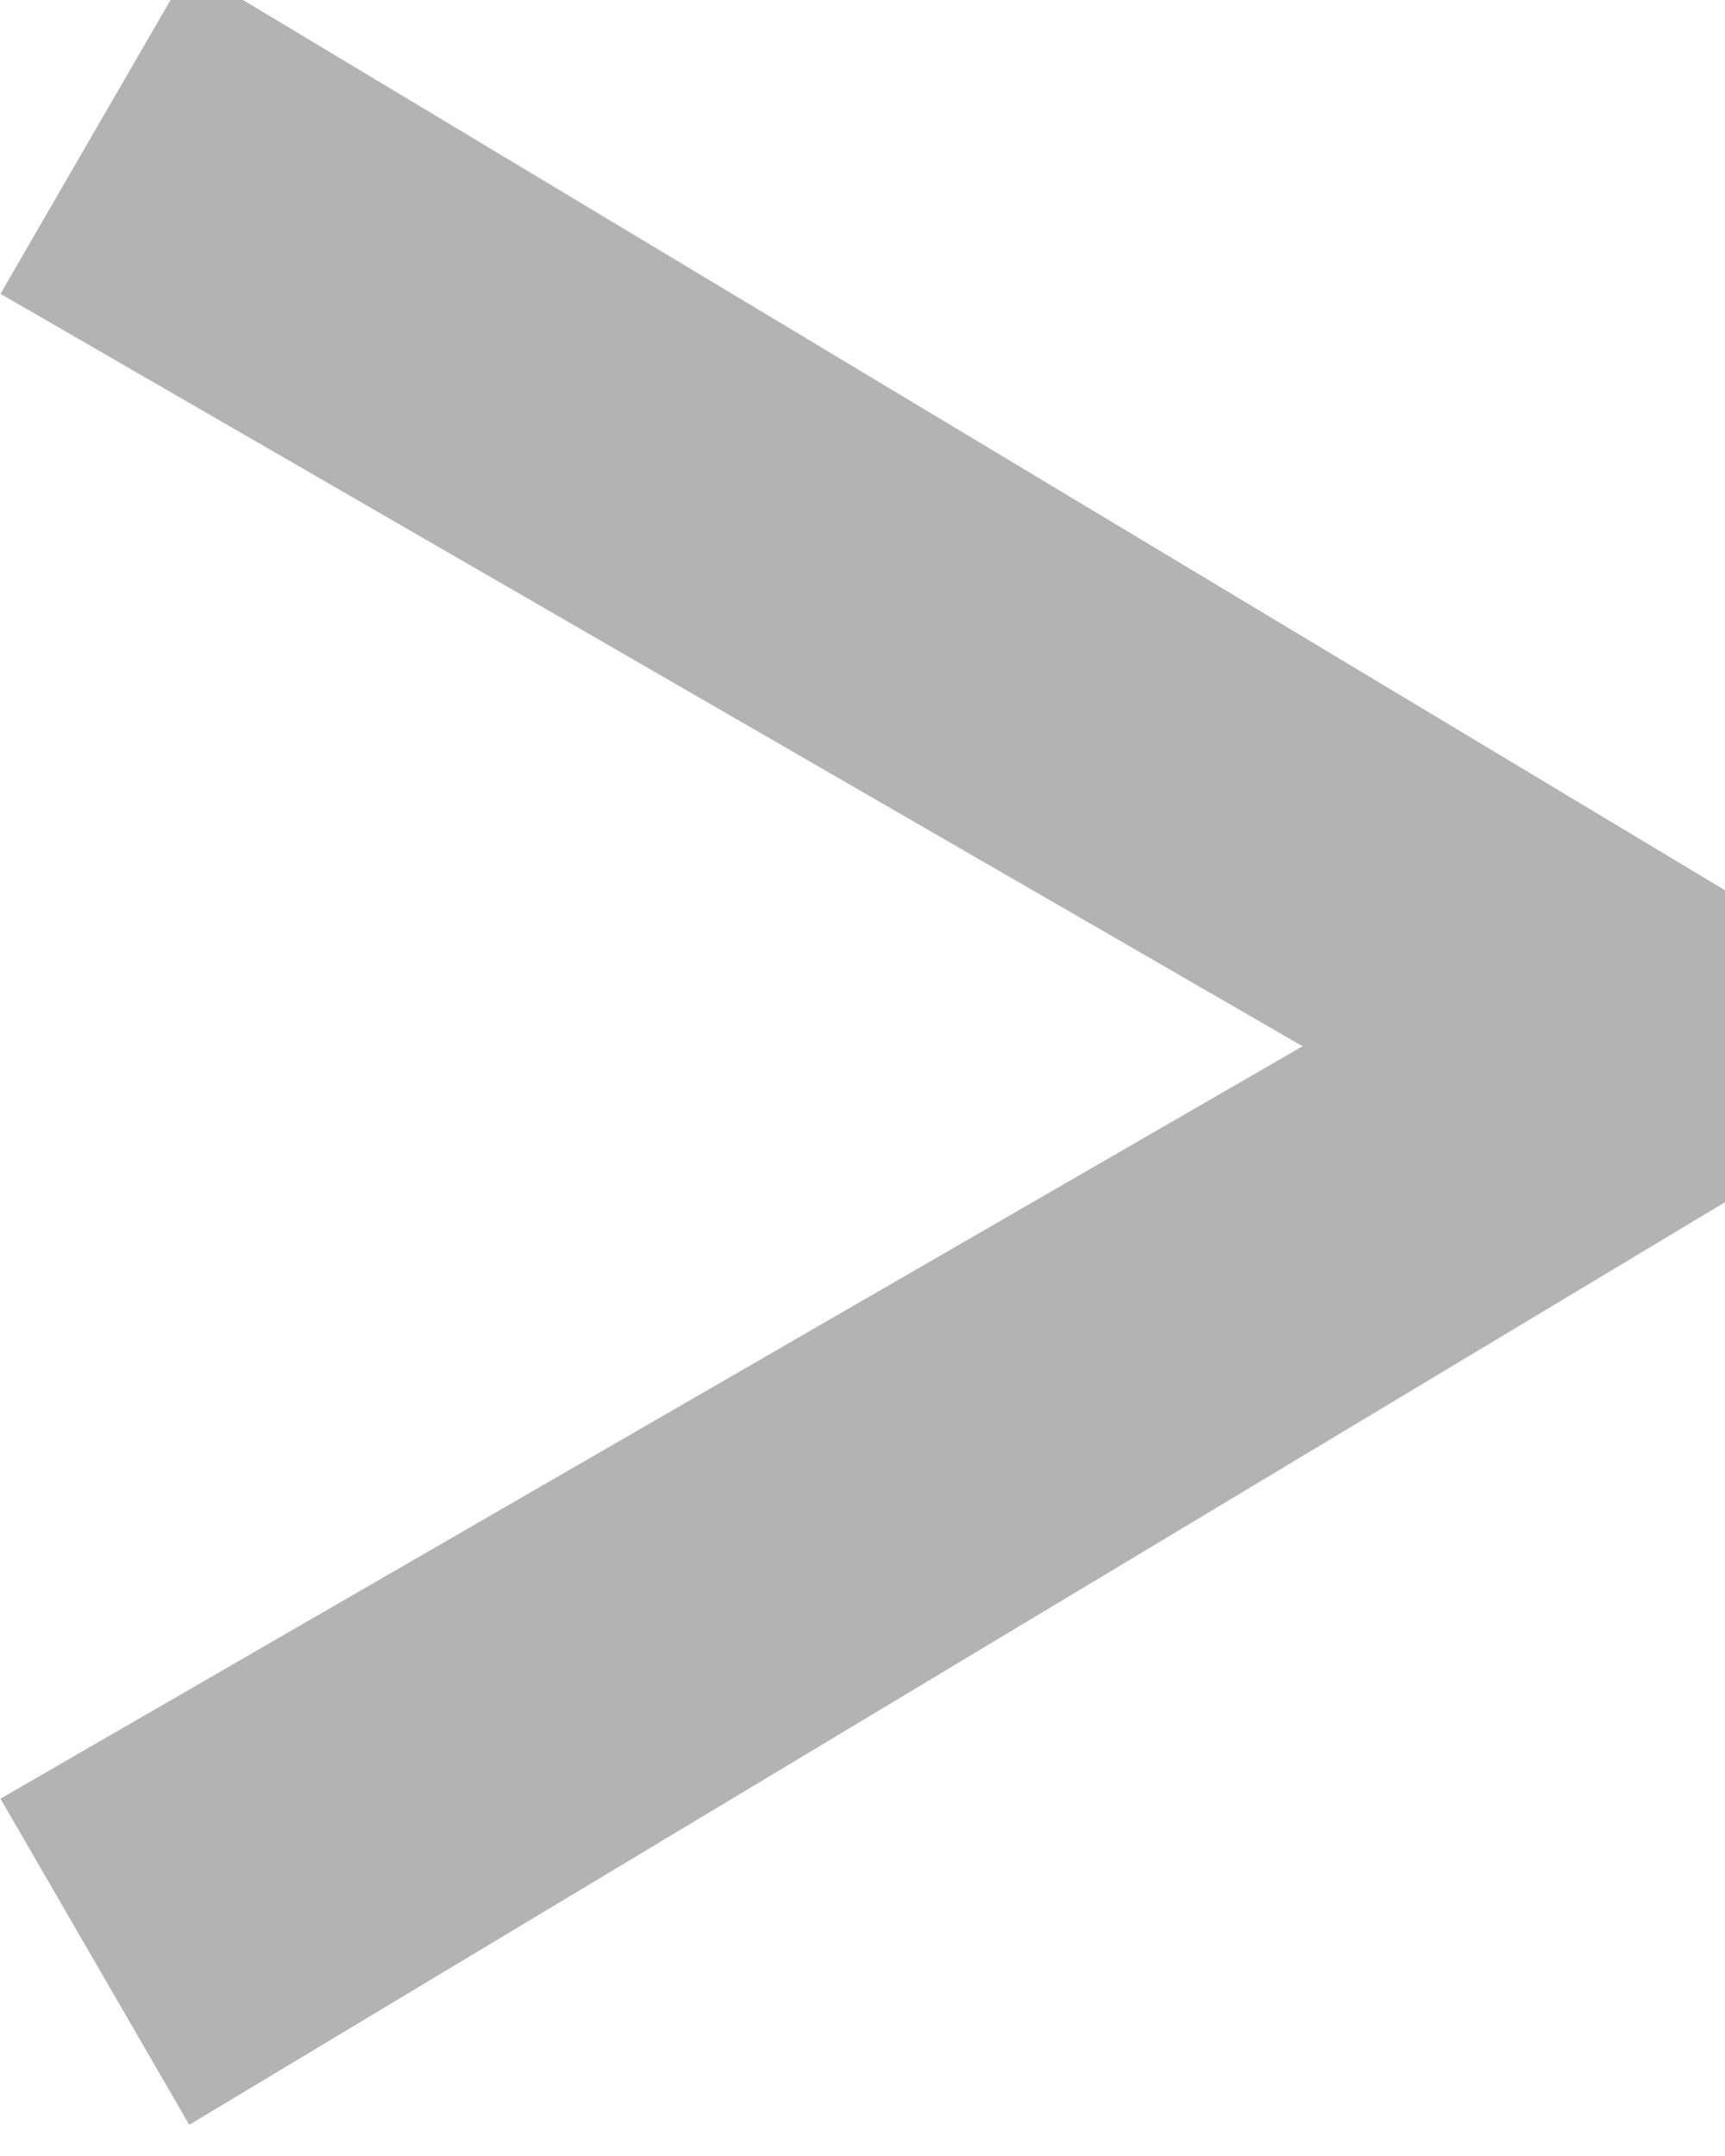 <?xml version="1.0" encoding="UTF-8" standalone="no"?>
<!-- Created with Inkscape (http://www.inkscape.org/) -->

<svg
   xmlns:dc="http://purl.org/dc/elements/1.1/"
   xmlns:cc="http://creativecommons.org/ns#"
   xmlns:rdf="http://www.w3.org/1999/02/22-rdf-syntax-ns#"
   xmlns:svg="http://www.w3.org/2000/svg"
   xmlns="http://www.w3.org/2000/svg"
   xmlns:sodipodi="http://sodipodi.sourceforge.net/DTD/sodipodi-0.dtd"
   xmlns:inkscape="http://www.inkscape.org/namespaces/inkscape"
   width="8"
   height="10"
   viewBox="0 0 2.117 2.646"
   version="1.1"
   id="svg4493"
   inkscape:version="0.92.1 unknown"
   sodipodi:docname="seta.svg">
  <defs
     id="defs4487" />
  <sodipodi:namedview
     id="base"
     pagecolor="#ffffff"
     bordercolor="#666666"
     borderopacity="1.0"
     inkscape:pageopacity="0.0"
     inkscape:pageshadow="2"
     inkscape:zoom="19.892875"
     inkscape:cx="5.4364036"
     inkscape:cy="7.4709058"
     inkscape:document-units="px"
     inkscape:current-layer="layer1"
     showgrid="false"
     units="px"
     inkscape:showpageshadow="false" />
  <g
     inkscape:label="Camada 1"
     inkscape:groupmode="layer"
     id="layer1"
     transform="translate(0,-294.354)">
    <g
       aria-label="&gt;"
       style="font-style:normal;font-variant:normal;font-weight:normal;font-stretch:normal;font-size:5.821px;line-height:0;font-family:'Ubuntu Condensed';-inkscape-font-specification:'Ubuntu Condensed, ';text-align:start;text-anchor:start;opacity:1;fill:#b3bab3;fill-opacity:1;stroke:none;stroke-width:0.213;stroke-miterlimit:4;stroke-dasharray:none;stroke-opacity:1"
       id="text5042" />
    <g
       aria-label="&gt;"
       style="font-style:normal;font-variant:normal;font-weight:normal;font-stretch:normal;font-size:4.233px;line-height:0;font-family:'Ubuntu Condensed';-inkscape-font-specification:'Ubuntu Condensed, ';text-align:start;text-anchor:start;opacity:1;fill:#b3b3b3;fill-opacity:1;stroke:none;stroke-width:0.213;stroke-miterlimit:4;stroke-dasharray:none;stroke-opacity:1"
       id="text5049"
       transform="matrix(1.691,0,0,1.661,-1.244,-195.229)">
      <path
         d="m 0.873,296.322 -0.137,-0.241 0.945,-0.556 -0.945,-0.556 0.137,-0.241 1.115,0.682 v 0.23 z"
         style="font-size:3.704px;fill:#b3b3b3;fill-opacity:1;stroke-width:0.213"
         id="path5051"
         inkscape:connector-curvature="0" />
    </g>
  </g>
</svg>
